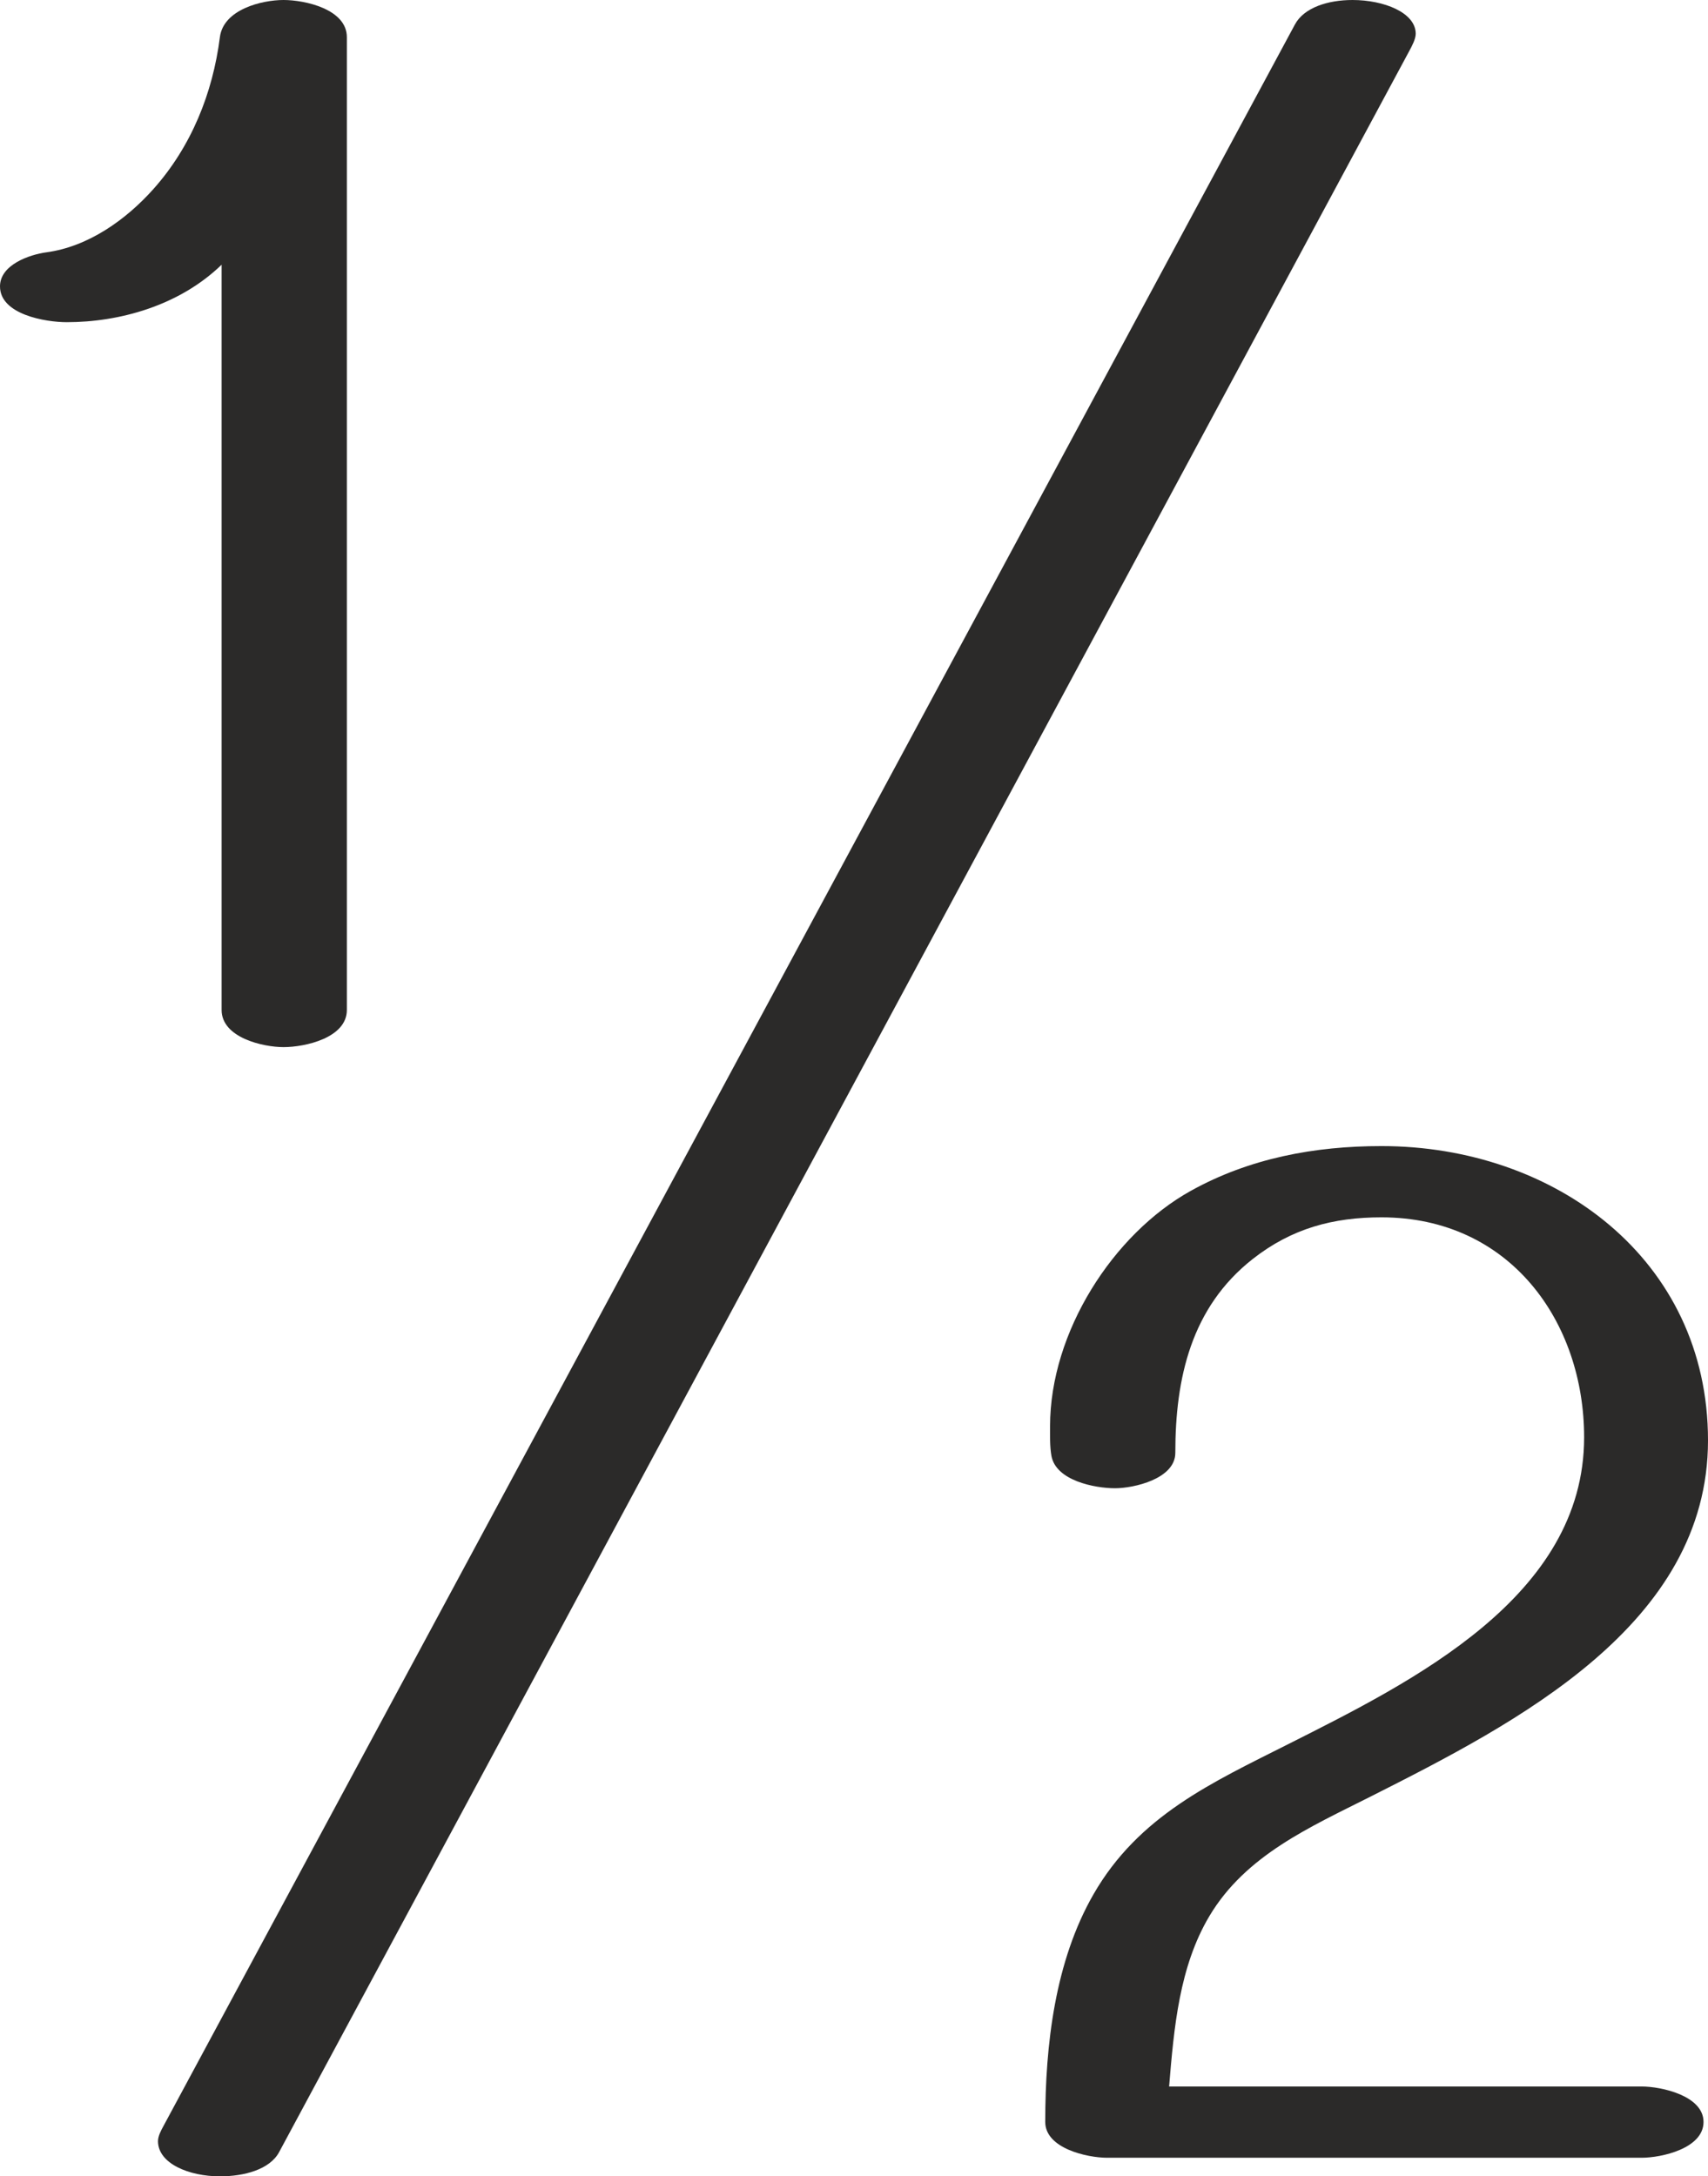 <?xml version="1.0" encoding="UTF-8"?>
<!DOCTYPE svg PUBLIC "-//W3C//DTD SVG 1.1//EN" "http://www.w3.org/Graphics/SVG/1.1/DTD/svg11.dtd">
<!-- Creator: CorelDRAW 2020 (64-Bit) -->
<svg xmlns="http://www.w3.org/2000/svg" xml:space="preserve" width="291.835mm" height="371.739mm" version="1.1" style="shape-rendering:geometricPrecision; text-rendering:geometricPrecision; image-rendering:optimizeQuality; fill-rule:evenodd; clip-rule:evenodd"
viewBox="0 0 29183.52 37173.94"
 xmlns:xlink="http://www.w3.org/1999/xlink"
 xmlns:xodm="http://www.corel.com/coreldraw/odm/2003">
 <defs>
  <style type="text/css">
   <![CDATA[
    .fil1 {fill:#2B2A29;fill-rule:nonzero}
    .fil0 {fill:#2B2A29;fill-rule:nonzero}
   ]]>
  </style>
 </defs>
 <g id="Layer_x0020_1">
  <path class="fil0" d="M4844.81 17885.83c370.42,0 1081.86,-158.75 1081.86,-635l0 -16615.84c0,-476.25 -711.44,-635 -1081.86,-635 -370.41,0 -1027.1,159.68 -1087.73,635 -121.64,953.51 -486.79,1866.08 -1134.77,2592.92 -463.42,519.82 -1109.96,985.2 -1828.56,1081.85 -287.01,38.6 -793.75,211.67 -793.75,582.09 0,481.19 779.63,611.48 1140.65,611.48 894.89,0 1920.17,-278.74 2645.83,-981.9l0 12729.4c0,476.24 711.44,635 1058.33,635z"/>
  <path class="fil1" d="M4769.06 36760.3l19314.15 -35896.4c42.58,-79.15 106.26,-198.58 106.26,-287.34 0,-360.68 -542.52,-576.56 -1080.36,-576.56 -419.04,0 -827.89,129.04 -983.39,417.78l-19335.99 35902.61c-36.46,67.71 -91.61,166.54 -90.3,257.61 5.48,378.55 528.91,595.92 1059.62,595.93 411.7,0.01 849.85,-115.97 1010.01,-413.63z"/>
  <path class="fil0" d="M28048.76 36856.44c341.02,0 1058.33,-158.75 1058.33,-611.49 0,-446.85 -717.32,-605.6 -1058.33,-605.6l-8072.73 0c82.31,-1005.41 174.37,-2048.29 687.91,-2910.41 621.34,-1043.07 1728.3,-1523.42 2751.67,-2040.24 2492.73,-1258.87 5767.92,-2933.93 5767.92,-6085.41 0,-3105.44 -2629.16,-5027.09 -5579.77,-5027.09 -1140.65,0 -2254.39,207.18 -3257.32,764.36 -1325.41,736.34 -2404.77,2410.64 -2404.77,4021.66 0,158.75 -5.18,347.76 23.52,505.65 77.15,424.3 740.84,552.69 1087.73,552.69 317.5,0 1028.94,-158.75 1028.94,-605.61 0,-1270 268.28,-2482.36 1322.92,-3310.23 668.11,-524.45 1375.83,-711.43 2198.98,-711.43 2195.28,0 3463.1,1783.22 3463.1,3757.08 0,2728.15 -2937.59,4173.16 -5050.6,5238.75 -1303.08,657.14 -2559.98,1222.46 -3333.75,2569.4 -655.01,1140.21 -823.15,2563.52 -823.15,3886.43 0,452.74 717.31,611.49 1058.33,611.49l9131.07 0z"/>
 </g>
</svg>
